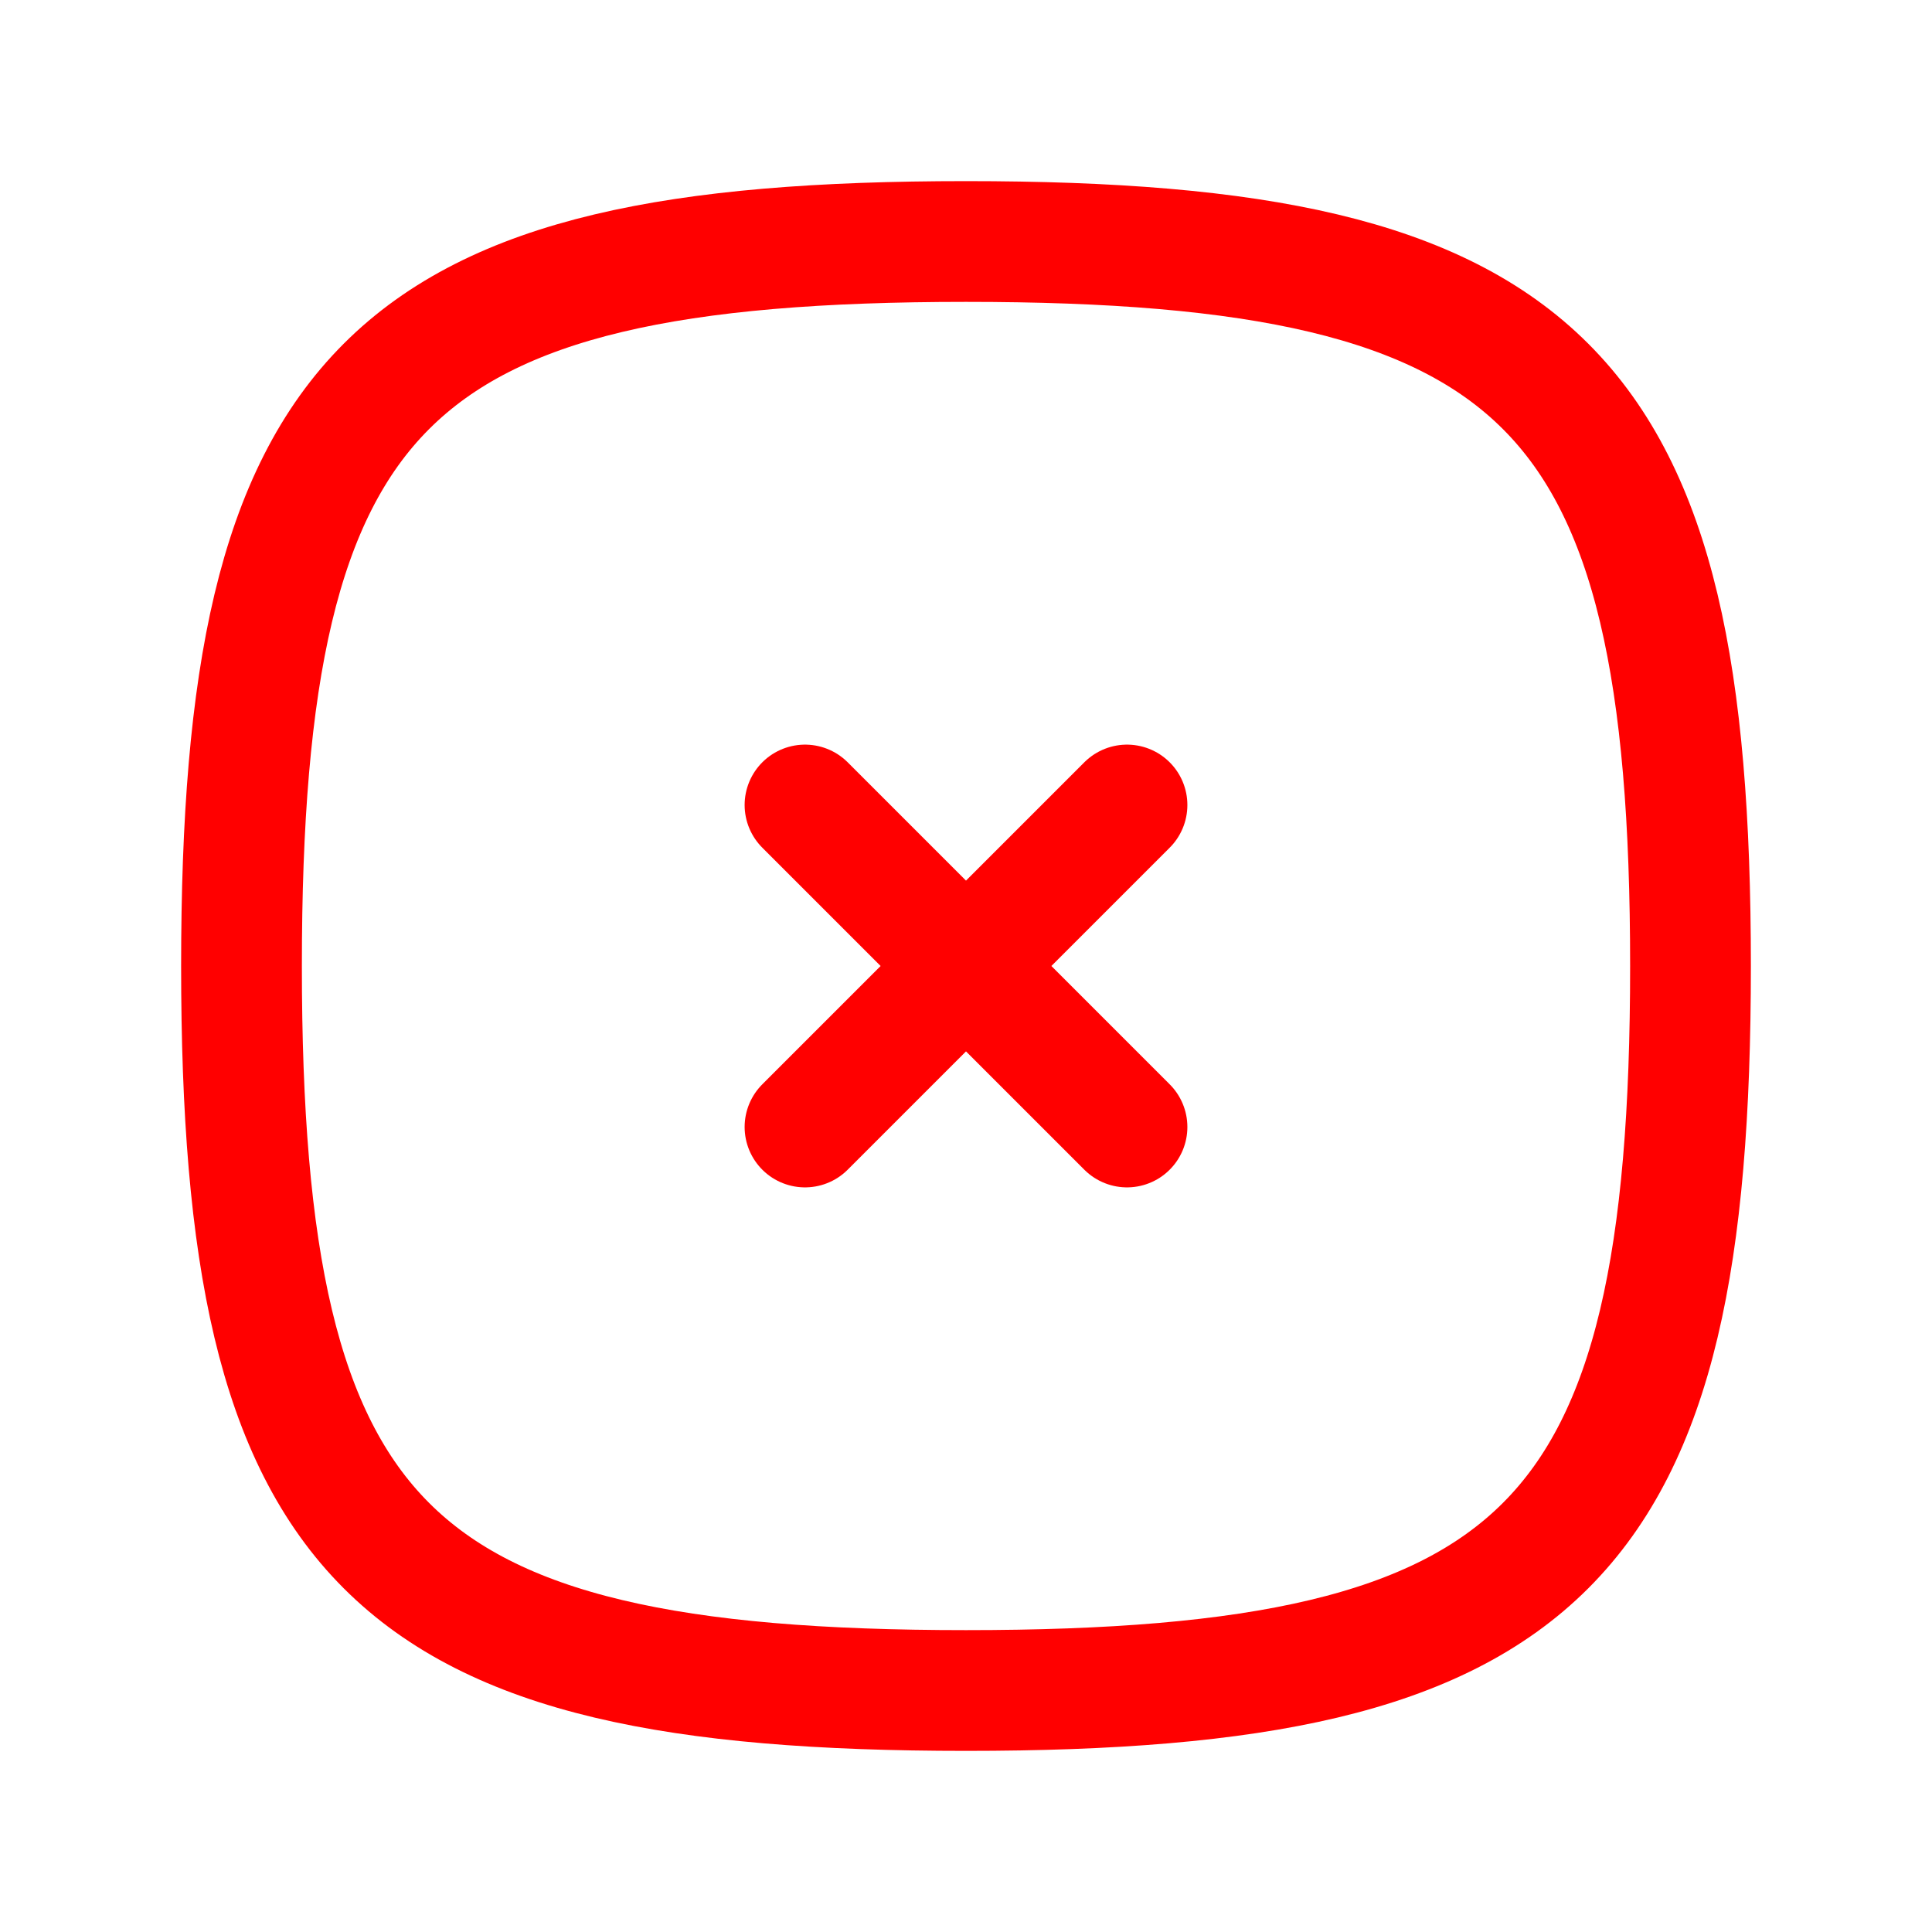 <svg xmlns="http://www.w3.org/2000/svg" class="icon icon-tabler icon-tabler-square-rounded-x" width="22" height="22" viewBox="0 0 24 24" stroke-width="1.5" stroke='red' fill="none" stroke-linecap="round" stroke-linejoin="round">
  <path stroke="none" d="M0 0h24v24H0z" fill="none"/>
  <path d="M10 10l4 4m0 -4l-4 4" />
  <path d="M12 3c7.2 0 9 1.8 9 9s-1.8 9 -9 9s-9 -1.8 -9 -9s1.8 -9 9 -9z" />
</svg>